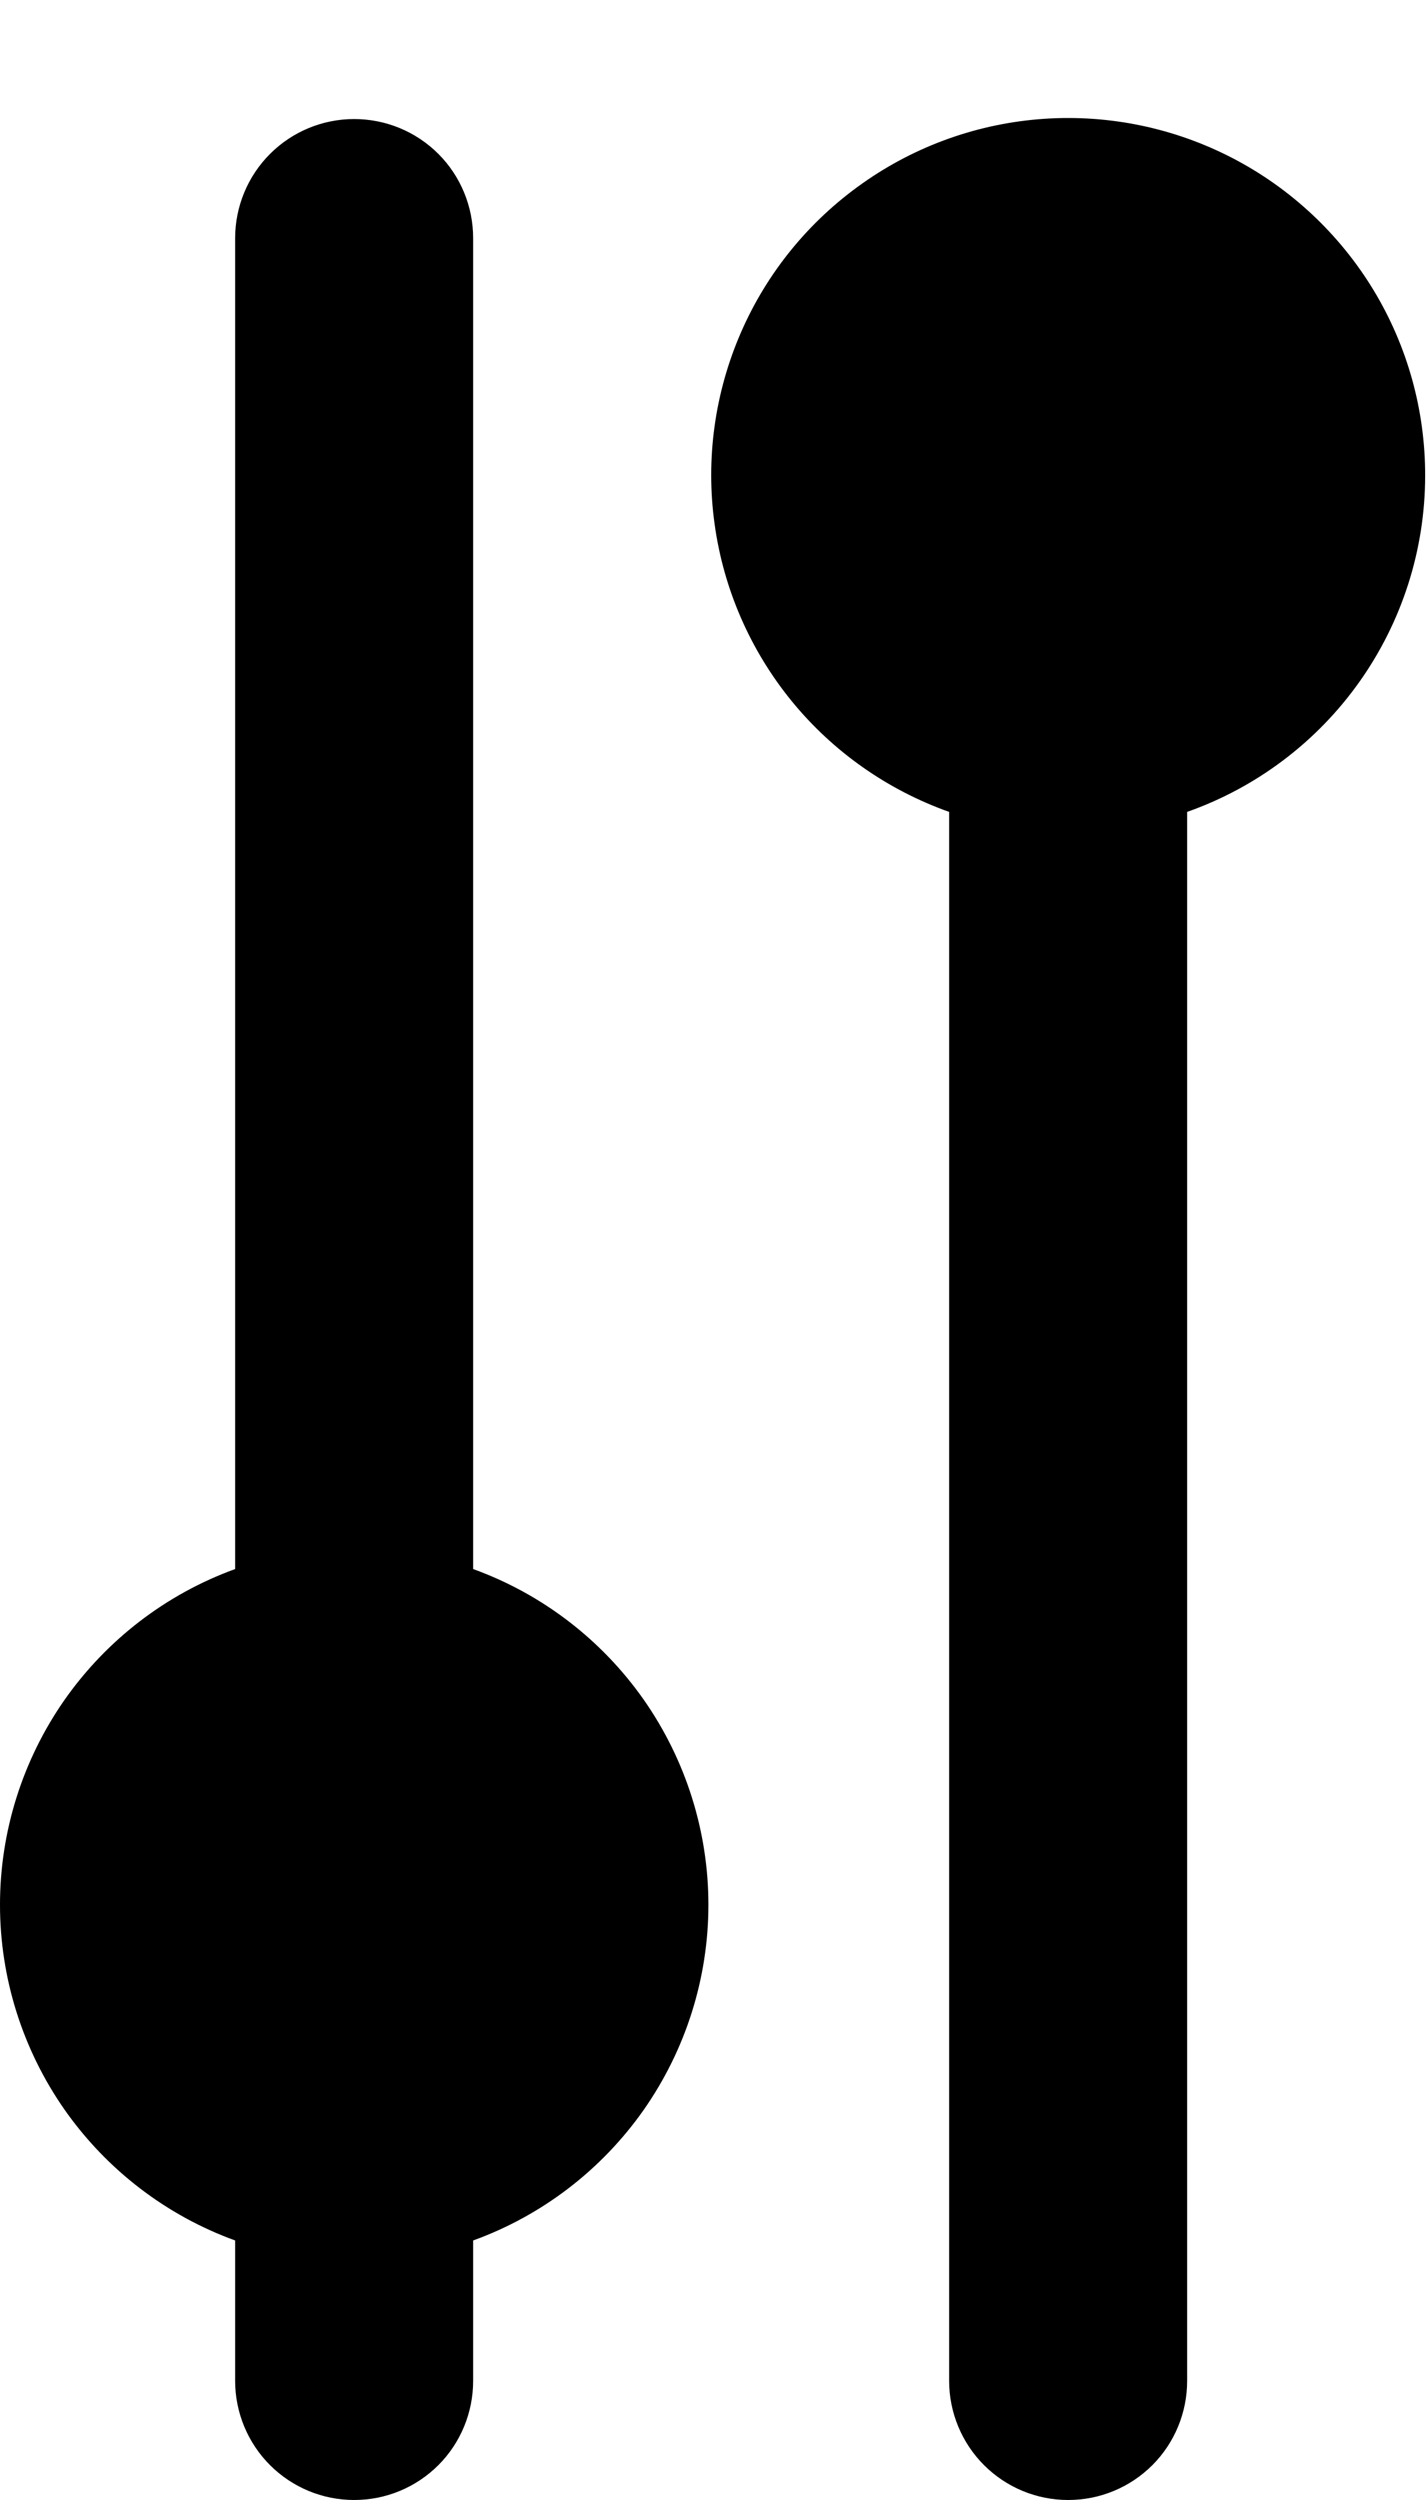 <svg width="12" height="21" viewBox="0 0 12 21" fill="none" xmlns="http://www.w3.org/2000/svg">
<path d="M3.976 13.18V2C3.976 1.735 3.871 1.48 3.684 1.293C3.496 1.105 3.242 1 2.976 1C2.711 1 2.457 1.105 2.269 1.293C2.082 1.48 1.976 1.735 1.976 2V13.18C1.397 13.39 0.897 13.774 0.543 14.278C0.19 14.783 0 15.384 0 16C0 16.616 0.19 17.217 0.543 17.722C0.897 18.226 1.397 18.61 1.976 18.82V20C1.976 20.265 2.082 20.52 2.269 20.707C2.457 20.895 2.711 21 2.976 21C3.242 21 3.496 20.895 3.684 20.707C3.871 20.52 3.976 20.265 3.976 20V18.82C4.556 18.61 5.056 18.226 5.41 17.722C5.763 17.217 5.953 16.616 5.953 16C5.953 15.384 5.763 14.783 5.41 14.278C5.056 13.774 4.556 13.39 3.976 13.18ZM11.976 4C11.978 3.45 11.828 2.909 11.543 2.438C11.258 1.968 10.849 1.584 10.361 1.33C9.873 1.076 9.324 0.961 8.775 0.998C8.226 1.035 7.698 1.222 7.248 1.54C6.798 1.857 6.444 2.291 6.225 2.796C6.006 3.301 5.929 3.856 6.005 4.402C6.08 4.947 6.304 5.461 6.651 5.887C6.999 6.314 7.458 6.636 7.976 6.82V20C7.976 20.265 8.082 20.52 8.269 20.707C8.457 20.895 8.711 21 8.976 21C9.242 21 9.496 20.895 9.684 20.707C9.871 20.52 9.976 20.265 9.976 20V6.82C10.56 6.614 11.066 6.232 11.424 5.727C11.782 5.222 11.975 4.619 11.976 4Z" fill="black"/>
</svg>
